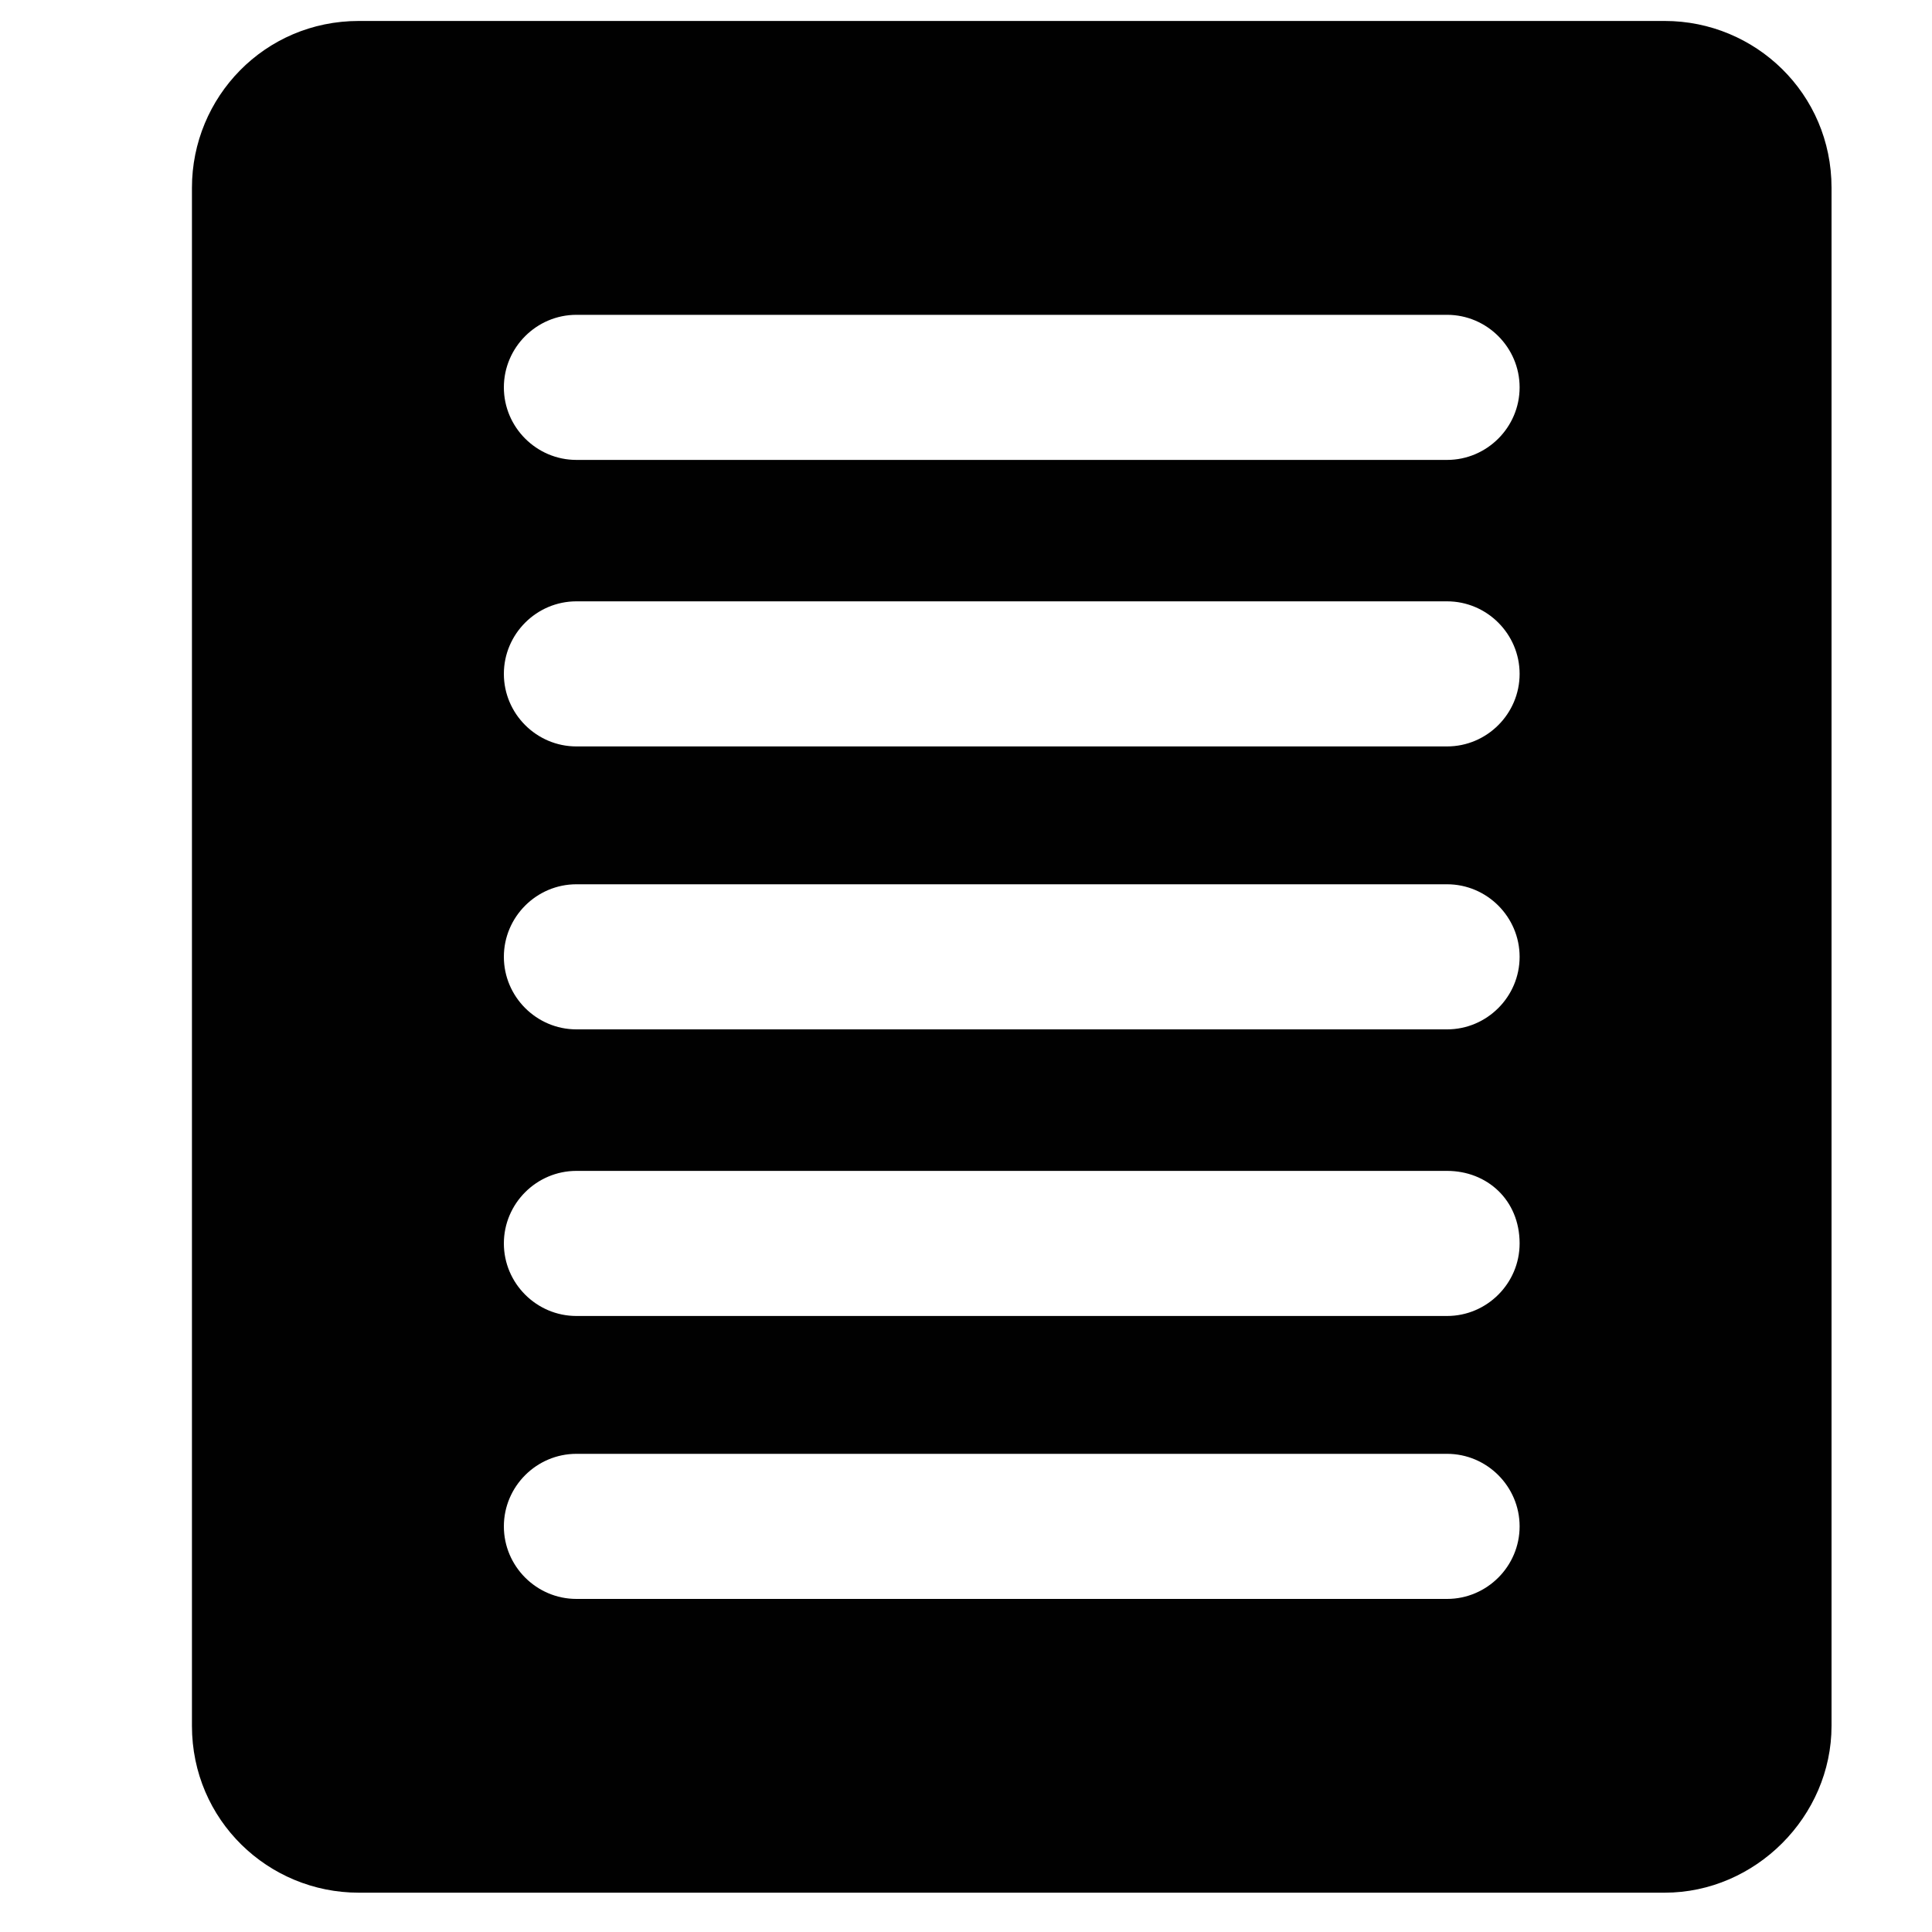 <?xml version="1.0" encoding="utf-8"?>
<!-- Generator: Adobe Illustrator 18.1.1, SVG Export Plug-In . SVG Version: 6.00 Build 0)  -->
<svg version="1.1" id="Layer_1" xmlns="http://www.w3.org/2000/svg" xmlns:xlink="http://www.w3.org/1999/xlink" x="0px" y="0px"
	 viewBox="0 0 2000 2000" enable-background="new 0 0 2000 2000" xml:space="preserve">
<path fill="none" d="M596.7,1362.3H1498c41.3,0,75.1-33.8,75.1-75.1c0-45.1-33.8-75.1-75.1-75.1H596.7c-41.3,0-75.1,33.8-75.1,75.1
	C521.6,1328.5,555.4,1362.3,596.7,1362.3z"/>
<path fill="none" d="M596.7,1065.6H1498c41.3,0,75.1-33.8,75.1-75.1c0-41.3-33.8-75.1-75.1-75.1H596.7c-41.3,0-75.1,33.8-75.1,75.1
	C521.6,1031.8,555.4,1065.6,596.7,1065.6z"/>
<path fill="none" d="M596.7,772.7H1498c41.3,0,75.1-33.8,75.1-75.1c0-41.3-33.8-75.1-75.1-75.1H596.7c-41.3,0-75.1,33.8-75.1,75.1
	C521.6,738.9,555.4,772.7,596.7,772.7z"/>
<path fill="none" d="M596.7,1655.2H1498c41.3,0,75.1-33.8,75.1-75.1c0-41.3-33.8-75.1-75.1-75.1H596.7c-41.3,0-75.1,33.8-75.1,75.1
	C521.6,1621.4,555.4,1655.2,596.7,1655.2z"/>
<path fill="#010101" d="M1723.3,21.7H371.4c-97.6,0-172.7,78.9-172.7,172.7v1592.2c0,97.6,78.9,172.7,172.7,172.7h1351.9
	c93.9,0,172.7-78.9,172.7-172.7V194.4C1896,96.8,1817.1,21.7,1723.3,21.7z M596.7,915.4H1498c41.3,0,75.1,33.8,75.1,75.1
	c0,41.3-33.8,75.1-75.1,75.1H596.7c-41.3,0-75.1-33.8-75.1-75.1C521.6,949.2,555.4,915.4,596.7,915.4z M521.6,697.6
	c0-41.3,33.8-75.1,75.1-75.1H1498c41.3,0,75.1,33.8,75.1,75.1c0,41.3-33.8,75.1-75.1,75.1H596.7
	C555.4,772.7,521.6,738.9,521.6,697.6z M596.7,1212.1H1498c41.3,0,75.1,30,75.1,75.1c0,41.3-33.8,75.1-75.1,75.1H596.7
	c-41.3,0-75.1-33.8-75.1-75.1C521.6,1245.9,555.4,1212.1,596.7,1212.1z M596.7,1505H1498c41.3,0,75.1,33.8,75.1,75.1
	c0,41.3-33.8,75.1-75.1,75.1H596.7c-41.3,0-75.1-33.8-75.1-75.1C521.6,1538.8,555.4,1505,596.7,1505z M1498,476.1H596.7
	c-41.3,0-75.1-33.8-75.1-75.1s33.8-75.1,75.1-75.1H1498c41.3,0,75.1,33.8,75.1,75.1C1573.1,442.3,1539.3,476.1,1498,476.1z"/>
</svg>
